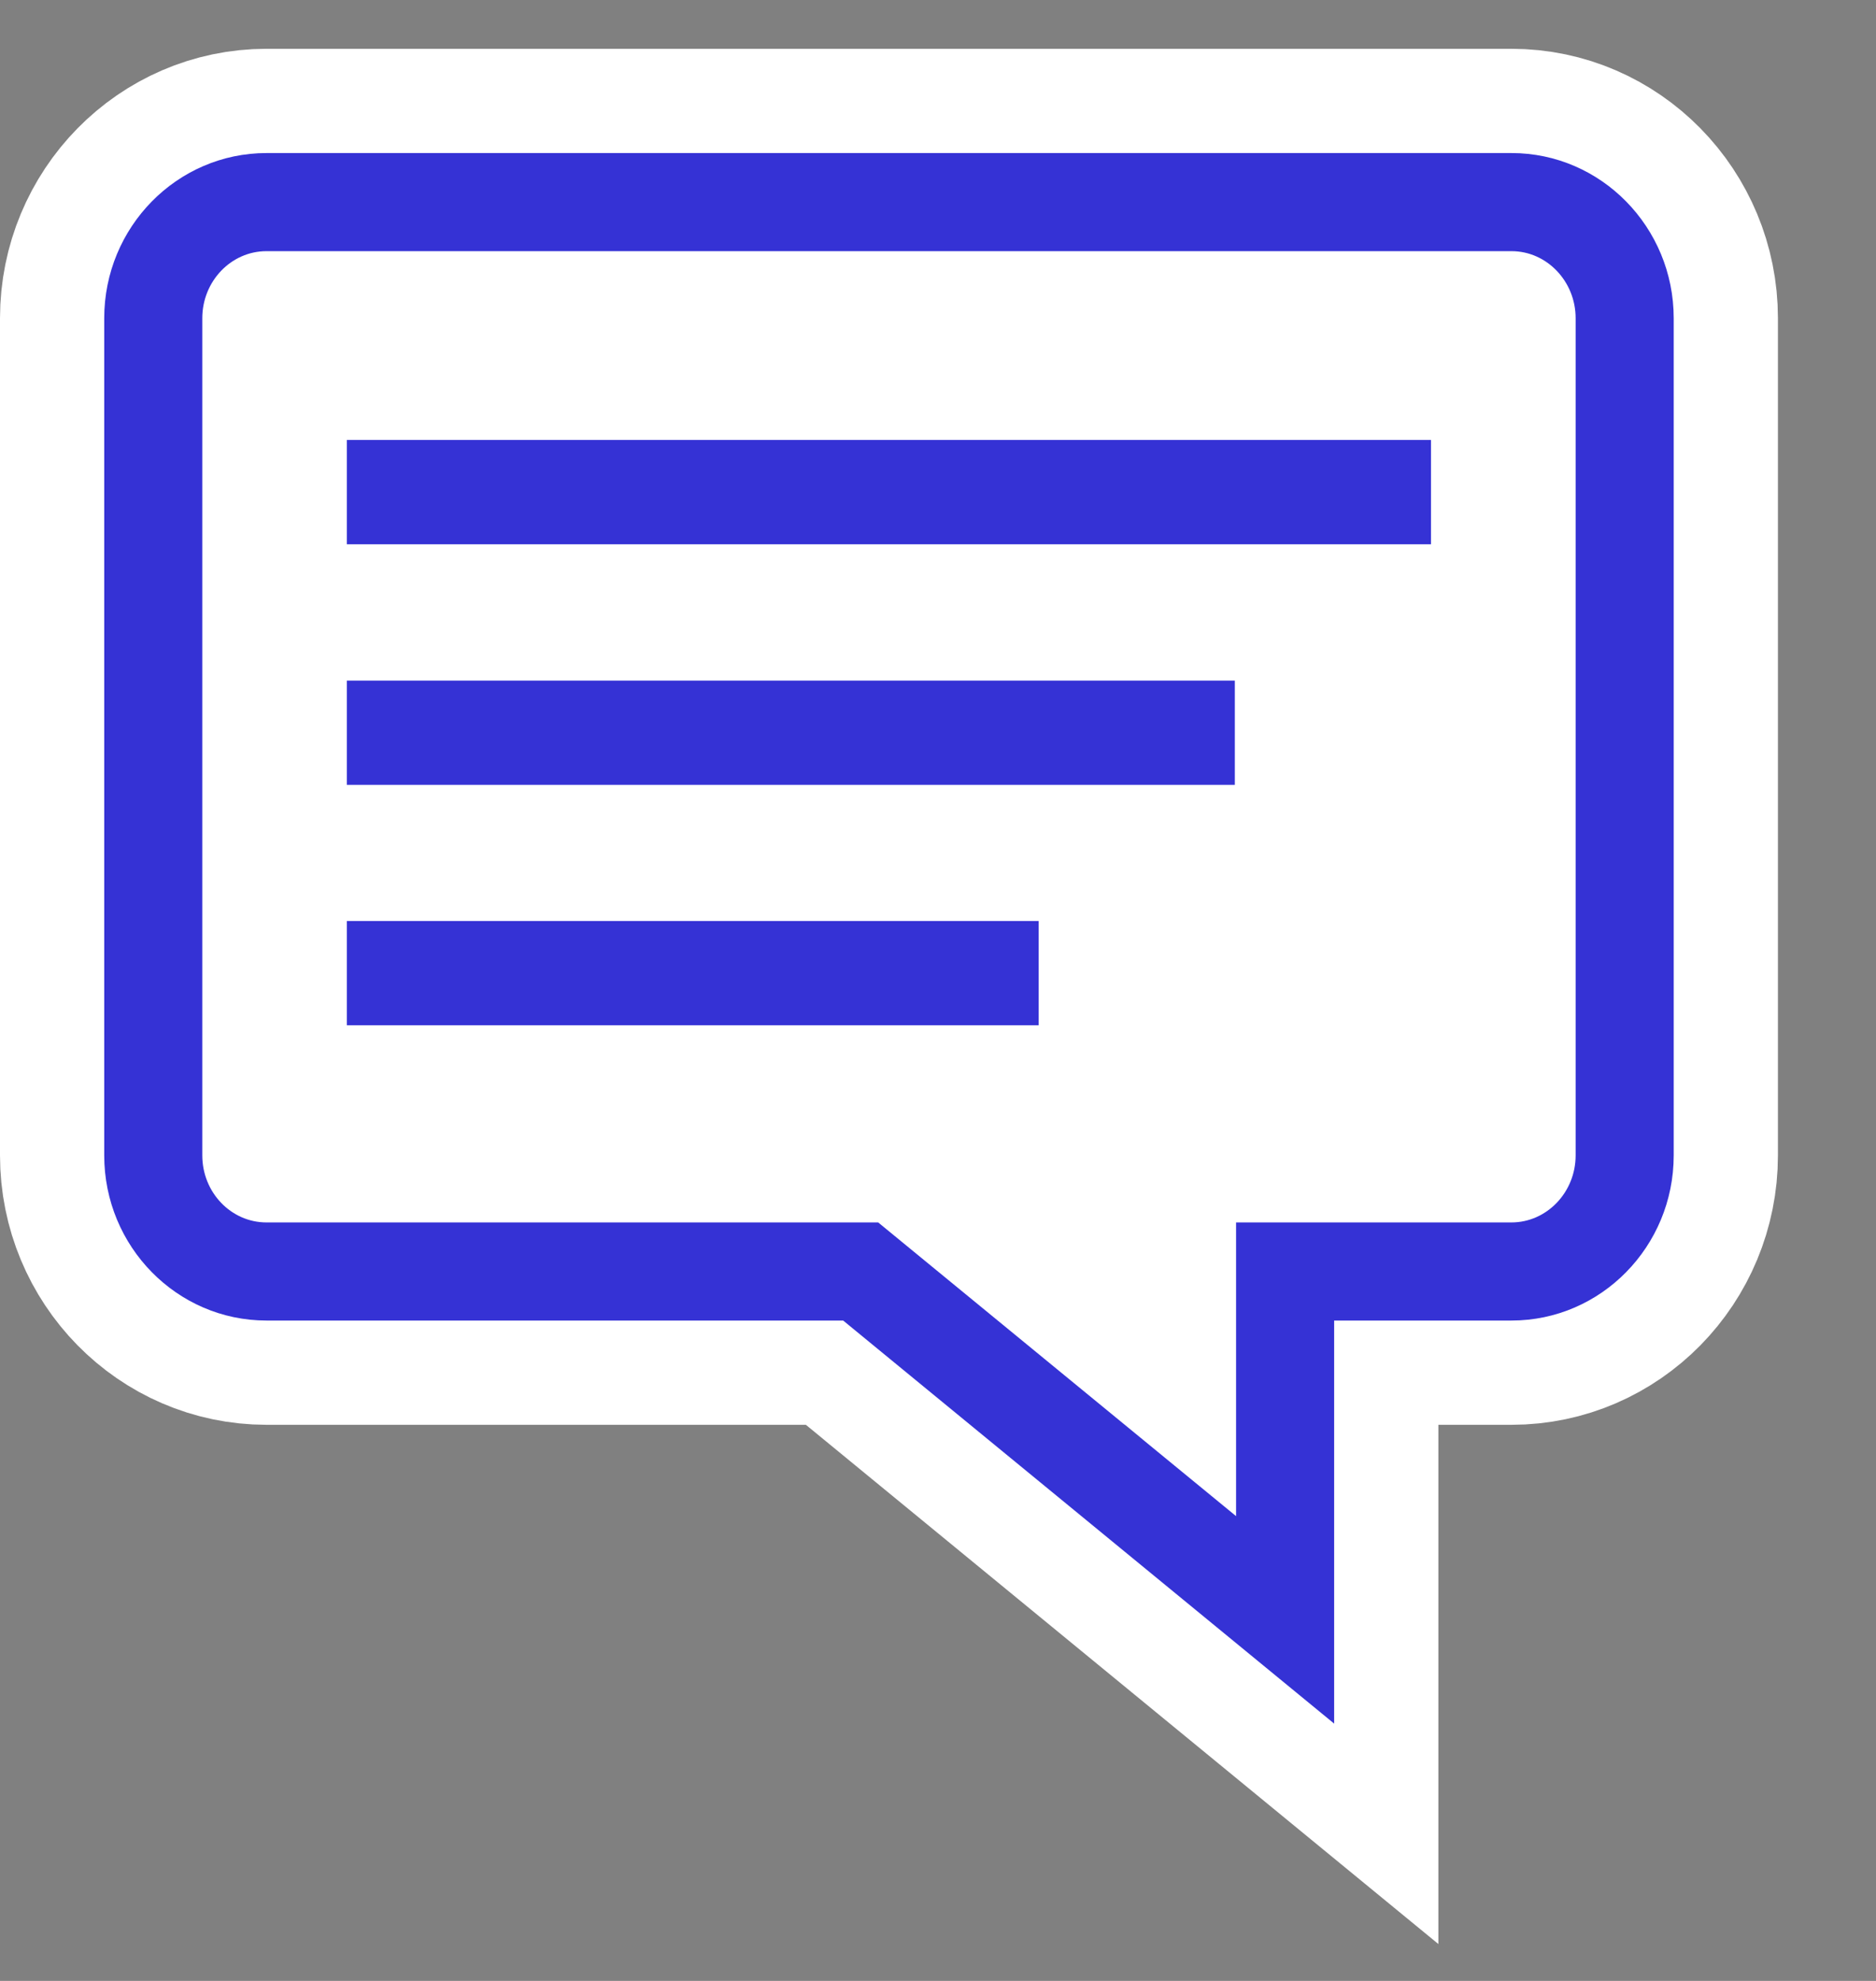 <?xml version="1.0" encoding="UTF-8"?>
<svg width="18px" height="19px" viewBox="0 0 18 19" version="1.1" xmlns="http://www.w3.org/2000/svg" xmlns:xlink="http://www.w3.org/1999/xlink">
    <rect x="0" y="0" width="18" height="19" fill="#808080" stroke="none"/>
    <!-- Generator: sketchtool 50.2 (55047) - http://www.bohemiancoding.com/sketch -->
    <title>782C7C34-8503-4A4E-B1DA-D9A3B87D0434</title>
    <desc>Created with sketchtool.</desc>
    <defs></defs>
    <g id="Ask-a-question" stroke="none" stroke-width="1" fill="none" fill-rule="evenodd">
        <g id="Ask-a-question-Tab-web" transform="translate(-360, -376)">
            <g id="Group-7-Copy" transform="translate(361, 377)">
                <path d="M1.557,11.666 L7.09,11.666 L11.801,15.532 L11.801,11.666 L13.503,11.666 C14.361,11.666 15.059,10.956 15.059,10.082 L15.059,2.052 C15.059,1.179 14.361,0.468 13.503,0.468 L1.557,0.468 C0.698,0.468 0,1.179 0,2.052 L0,10.082 C0,10.956 0.698,11.666 1.557,11.666 Z" id="Path-Copy" stroke="#FFFFFF" stroke-width="2" fill="#FFFFFF"></path>
                <path d="M1.557,11.666 L7.09,11.666 L11.801,15.532 L11.801,11.666 L13.503,11.666 C14.361,11.666 15.059,10.956 15.059,10.082 L15.059,2.052 C15.059,1.179 14.361,0.468 13.503,0.468 L1.557,0.468 C0.698,0.468 0,1.179 0,2.052 L0,10.082 C0,10.956 0.698,11.666 1.557,11.666 Z M0.941,2.052 C0.941,1.698 1.217,1.409 1.557,1.409 L13.503,1.409 C13.841,1.409 14.118,1.698 14.118,2.052 L14.118,10.082 C14.118,10.436 13.841,10.725 13.502,10.725 L10.86,10.725 L10.86,13.542 L7.426,10.725 L1.557,10.725 C1.217,10.725 0.941,10.437 0.941,10.082 L0.941,2.052 Z" id="Shape" fill="#3532D5" fill-rule="nonzero"></path>
                <rect id="Rectangle-path" fill="#3532D5" fill-rule="nonzero" x="2.328" y="3.22" width="10.402" height="1"></rect>
                <rect id="Rectangle-path" fill="#3532D5" fill-rule="nonzero" x="2.328" y="5.528" width="8.52" height="1"></rect>
                <rect id="Rectangle-path" fill="#3532D5" fill-rule="nonzero" x="2.328" y="7.834" width="6.638" height="1"></rect>
            </g>
        </g>
    </g>
</svg>